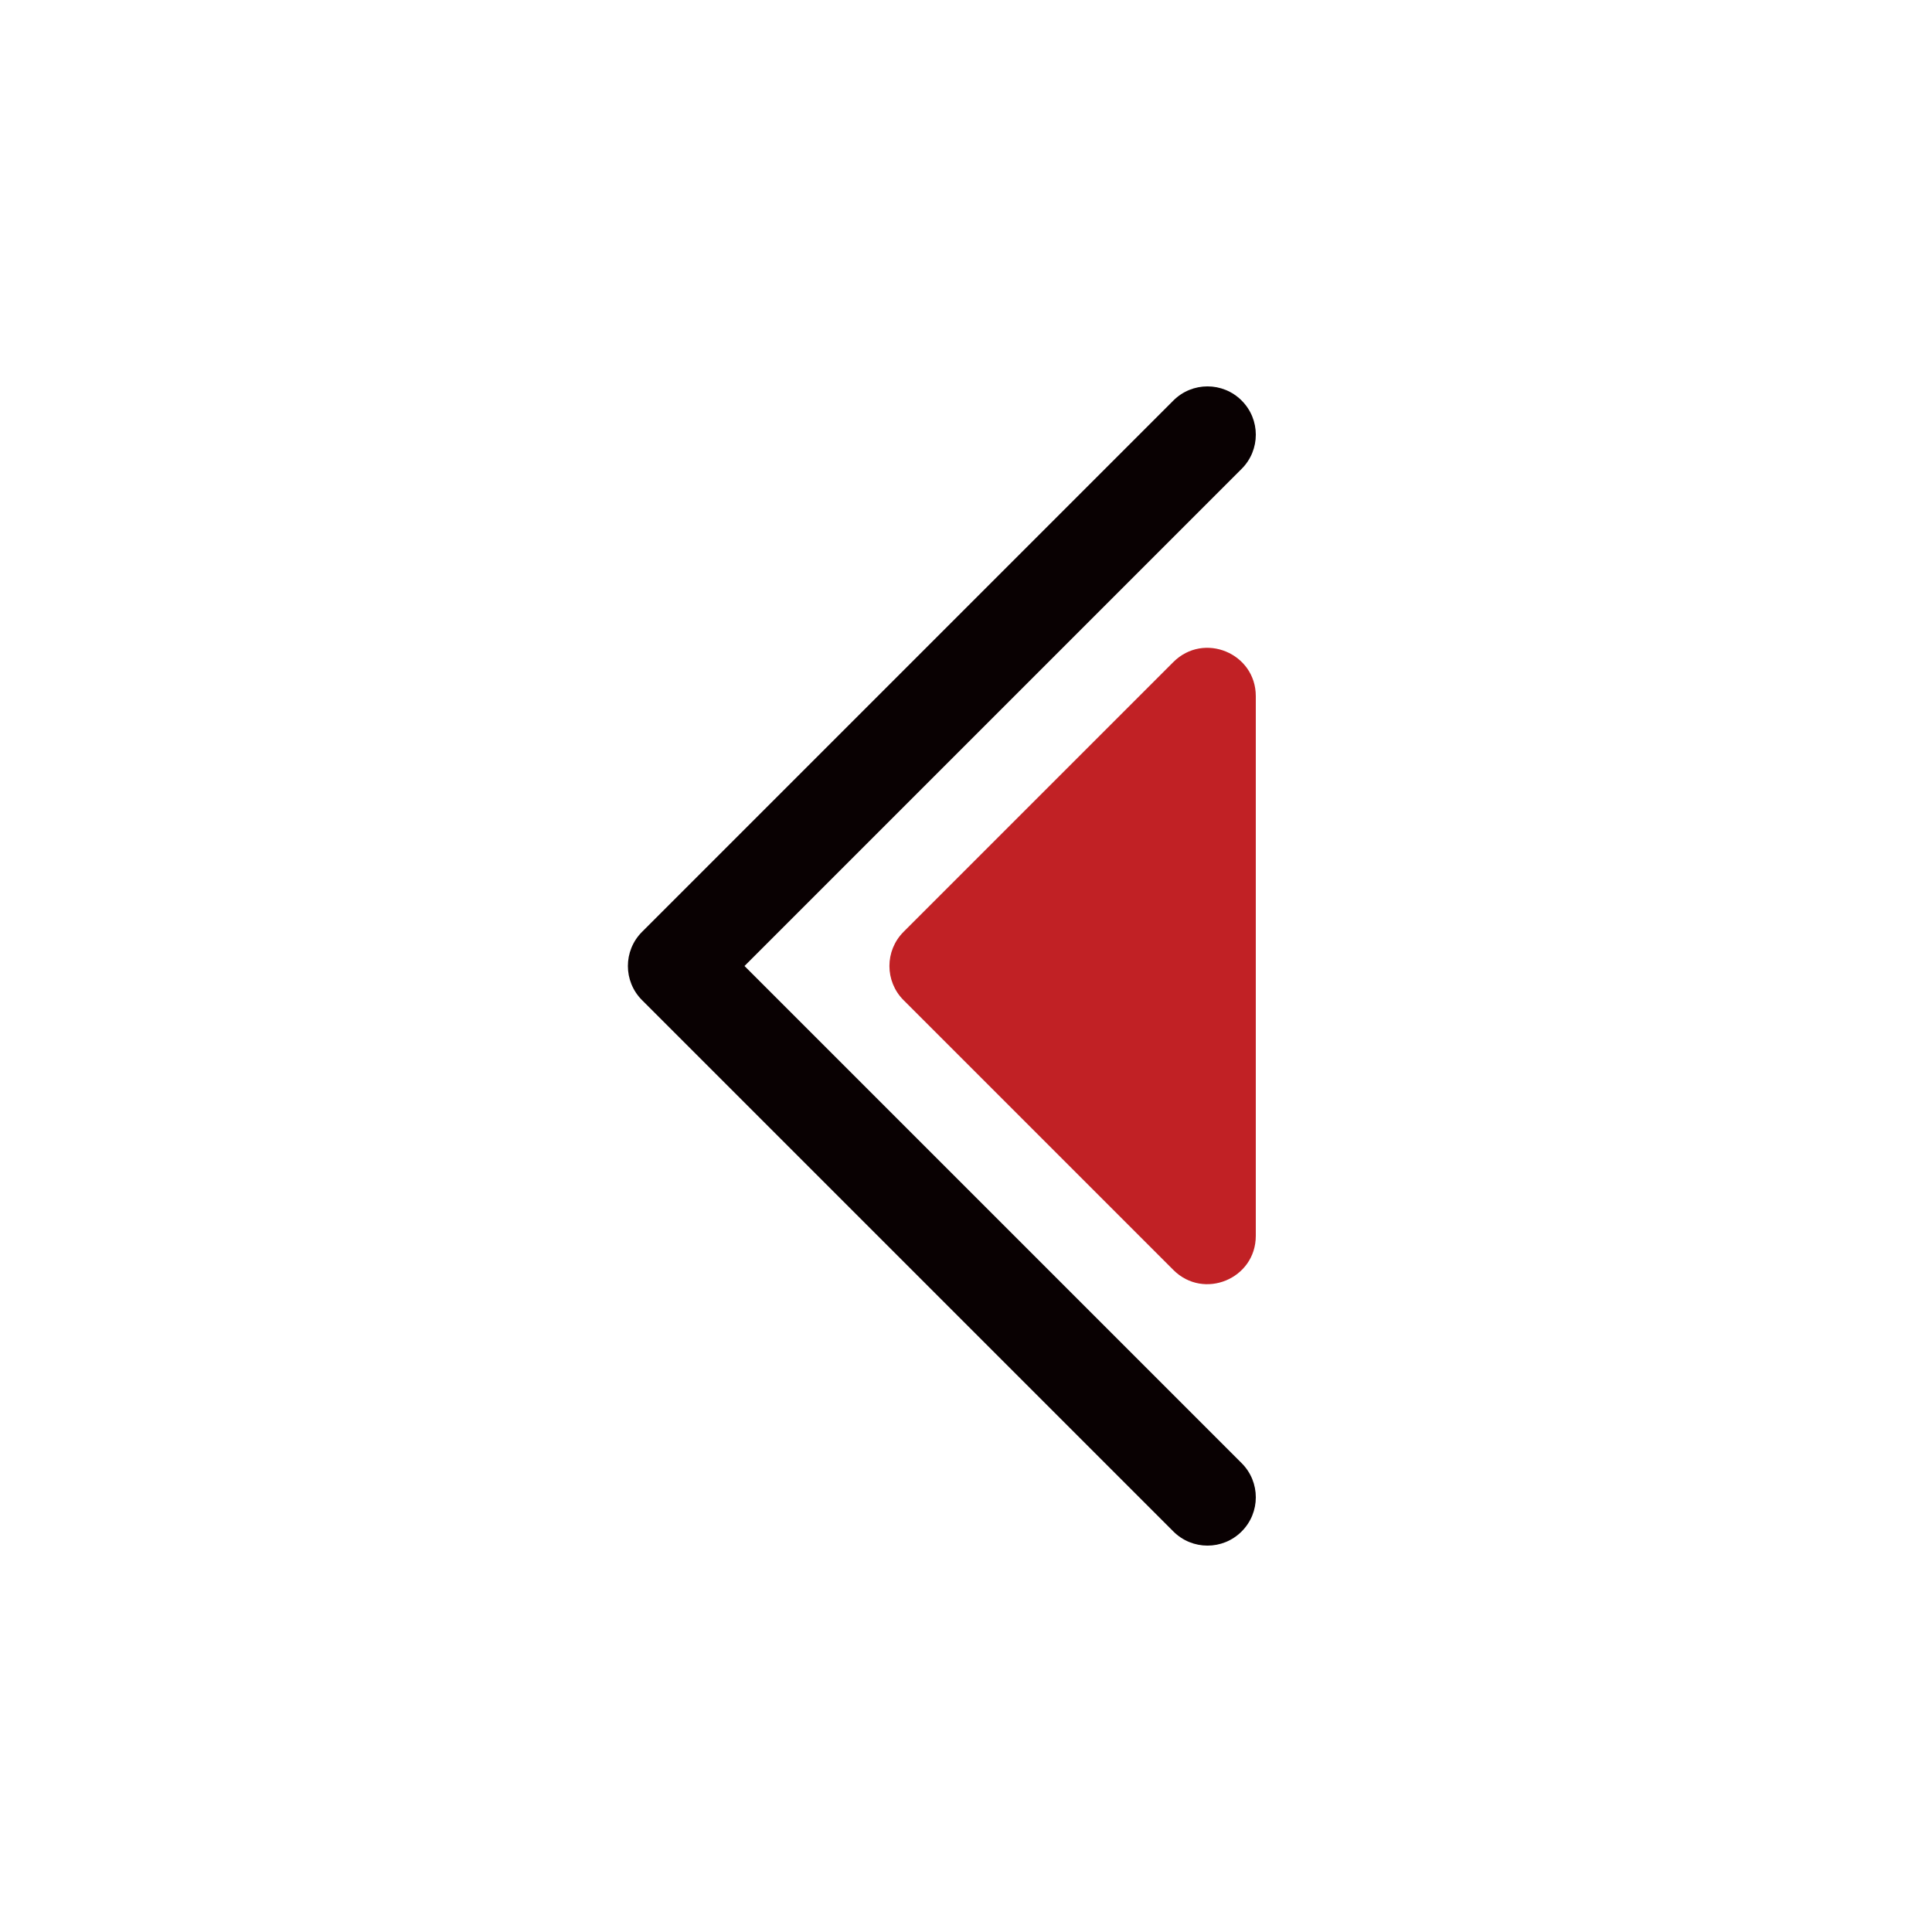 <svg width="40" height="40" viewBox="0 0 40 40" fill="none" xmlns="http://www.w3.org/2000/svg">
<path d="M25.707 9.707C26.098 9.317 26.098 8.683 25.707 8.293C25.317 7.902 24.683 7.902 24.293 8.293L25.707 9.707ZM14 20L13.293 19.293C12.902 19.683 12.902 20.317 13.293 20.707L14 20ZM24.293 31.707C24.683 32.098 25.317 32.098 25.707 31.707C26.098 31.317 26.098 30.683 25.707 30.293L24.293 31.707ZM24.293 8.293L13.293 19.293L14.707 20.707L25.707 9.707L24.293 8.293ZM13.293 20.707L24.293 31.707L25.707 30.293L14.707 19.293L13.293 20.707Z" fill="#090102"/>
<path d="M24.293 26.293L18.707 20.707C18.317 20.317 18.317 19.683 18.707 19.293L24.293 13.707C24.923 13.077 26 13.523 26 14.414V25.586C26 26.477 24.923 26.923 24.293 26.293Z" fill="#C12125"/>
</svg>
